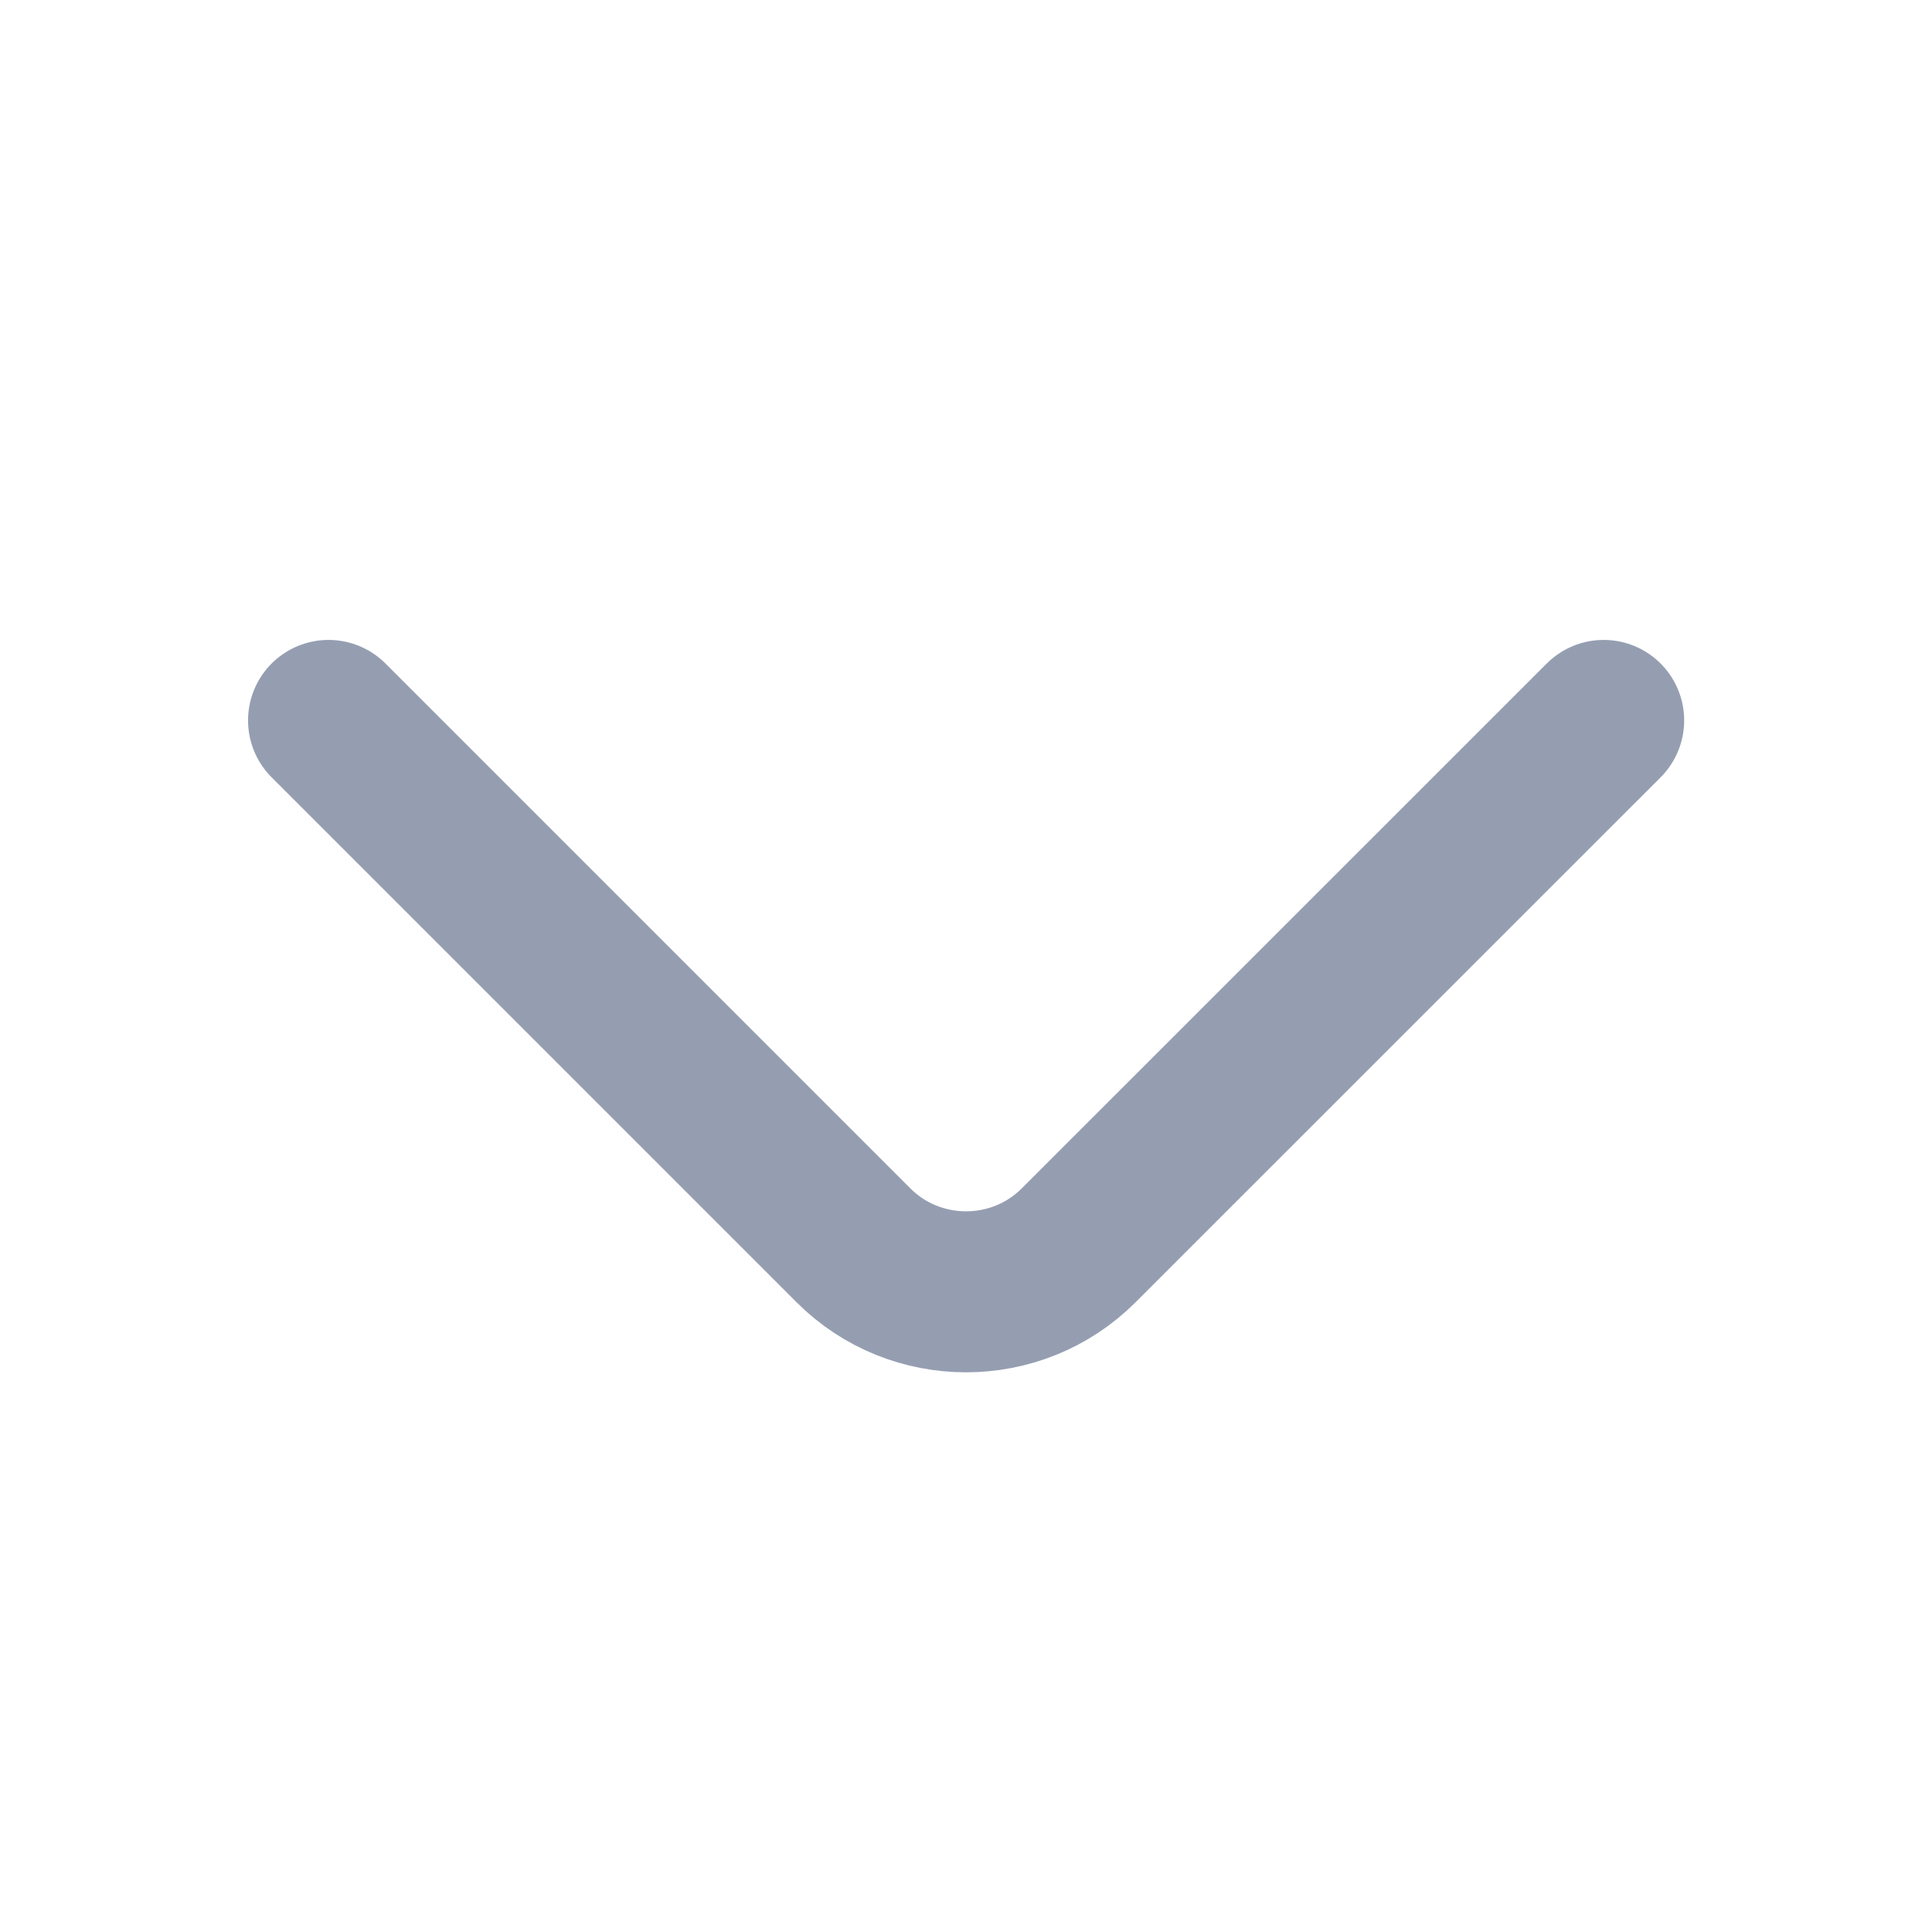 <svg width="18" height="18" viewBox="0 0 18 18" fill="none" xmlns="http://www.w3.org/2000/svg">
<g id="vuesax/linear/arrow-down">
<g id="arrow-down">
<path id="Vector" d="M14.941 6.712L10.05 11.602C9.473 12.18 8.528 12.18 7.951 11.602L3.061 6.712" stroke="#959EB1" stroke-width="1.5" stroke-miterlimit="10" stroke-linecap="round" stroke-linejoin="round"/>
</g>
</g>
</svg>
